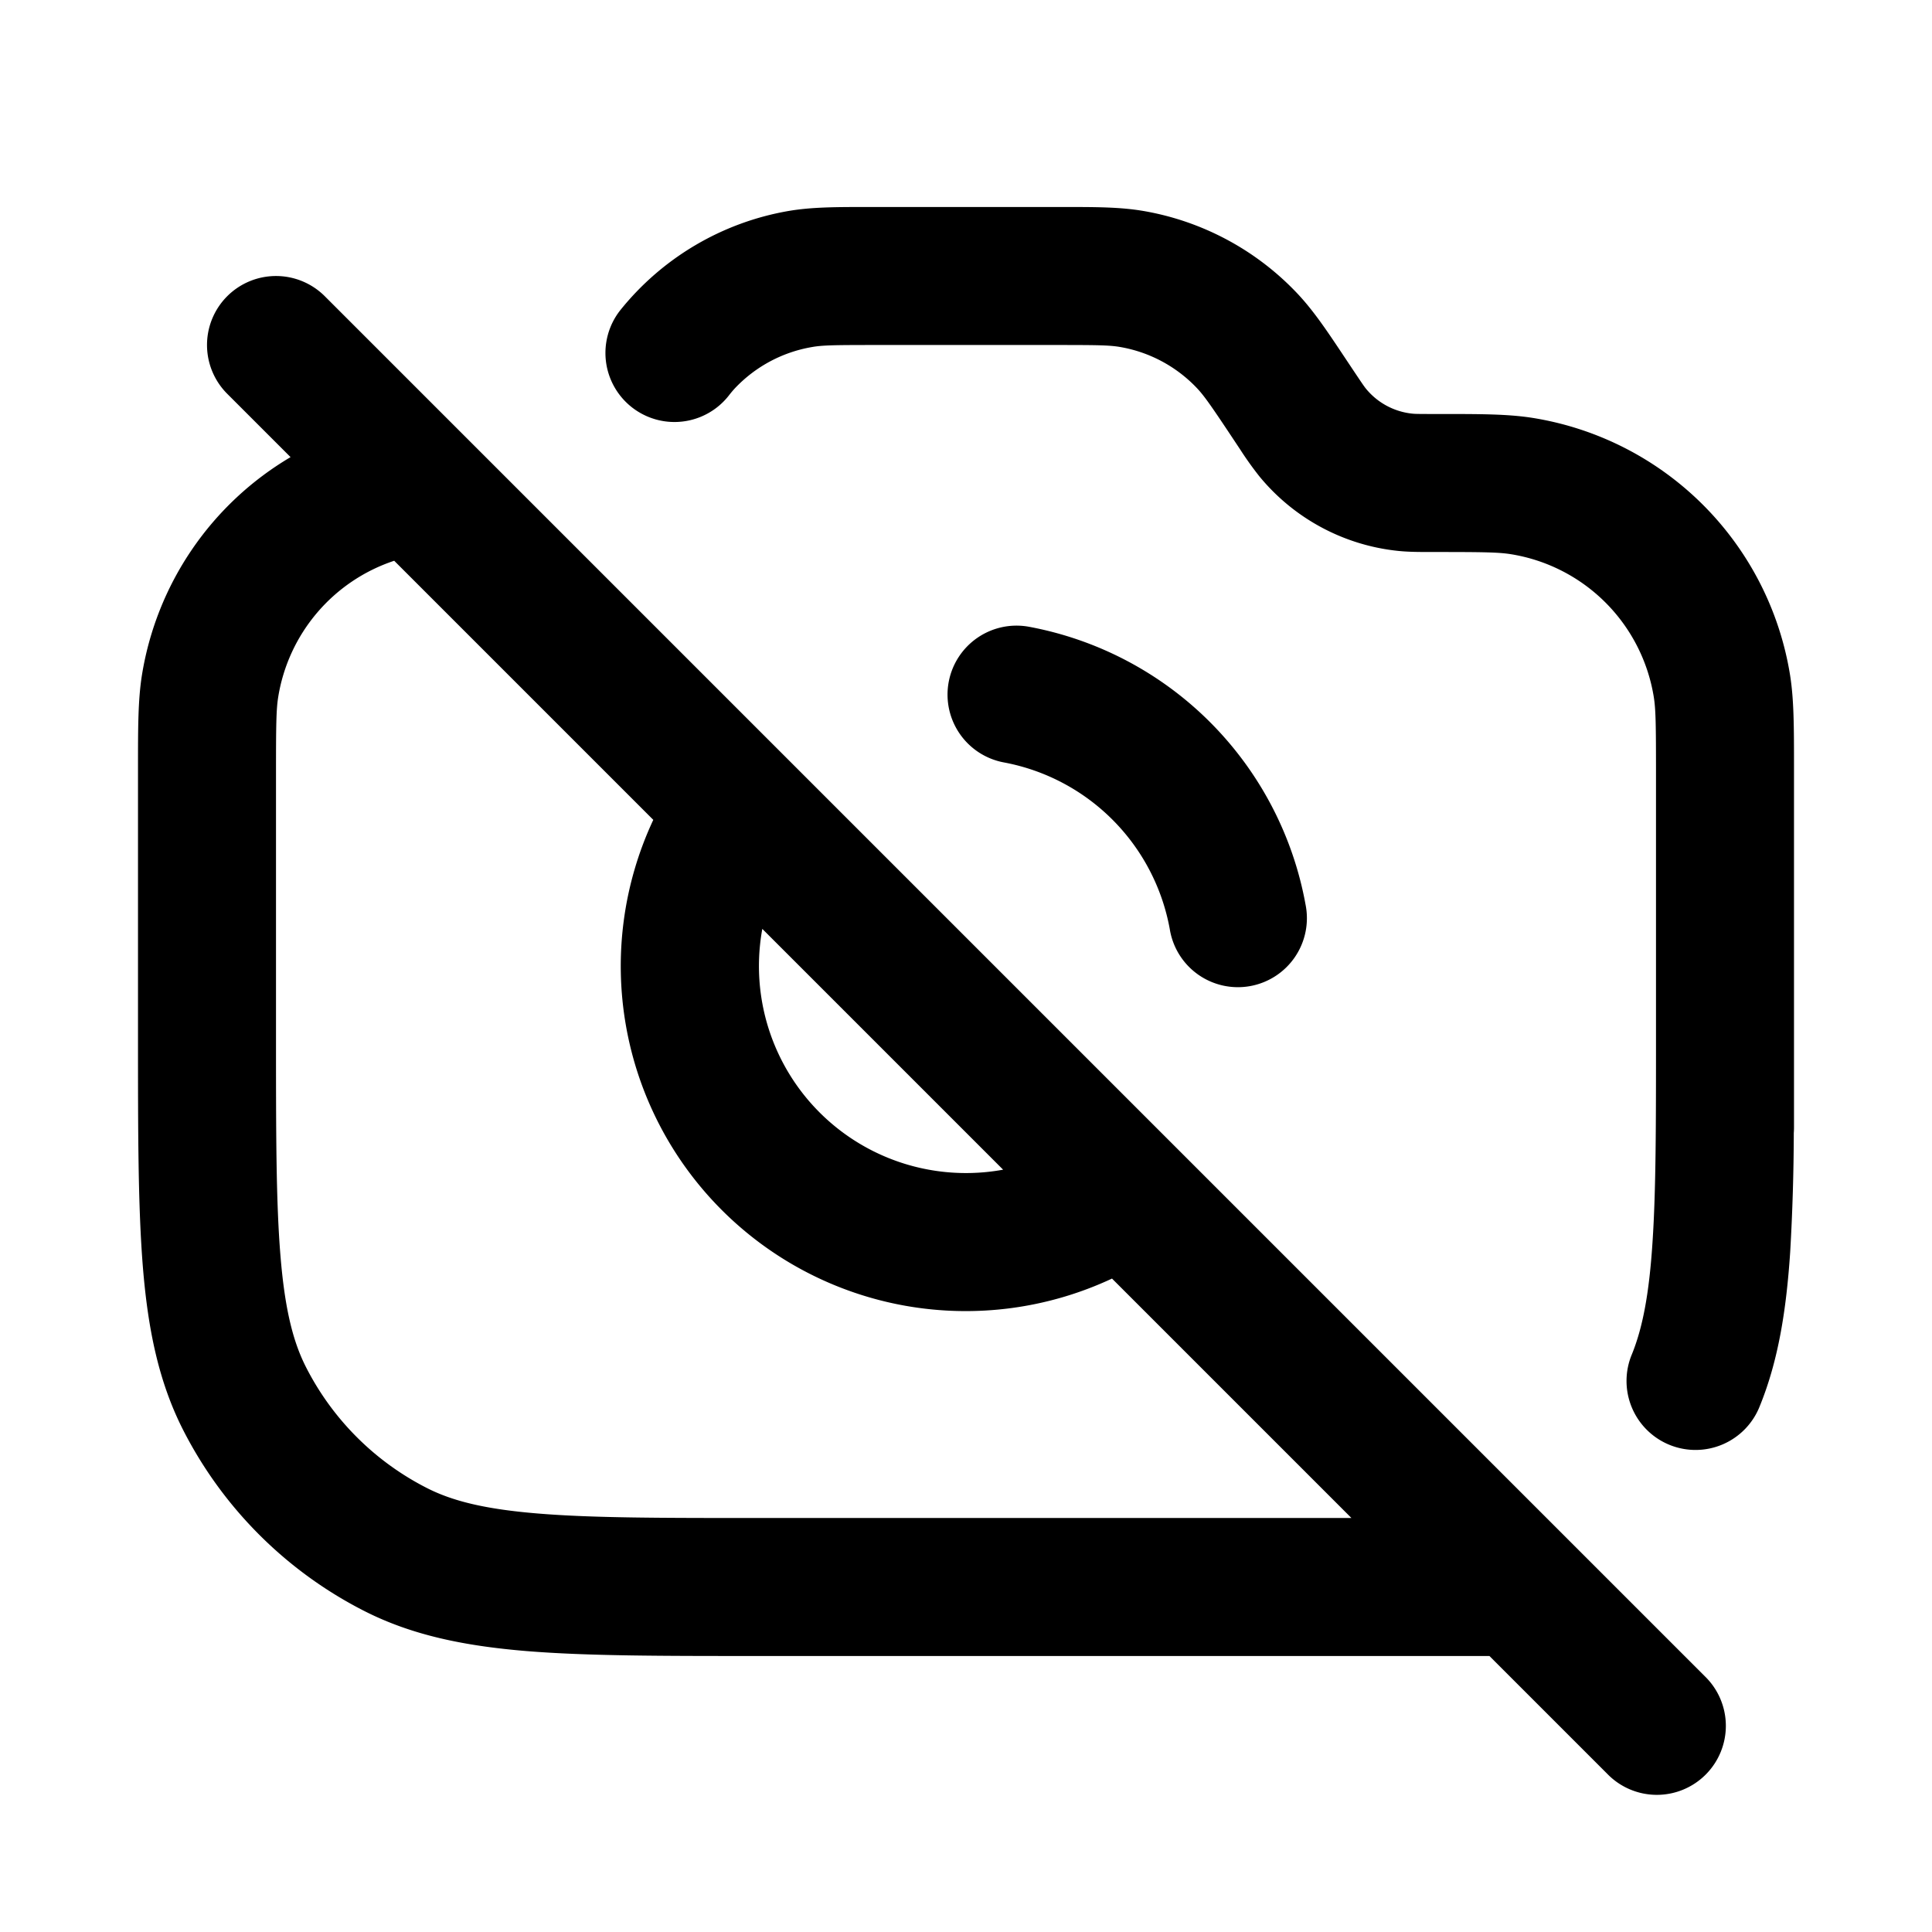 <?xml version="1.0" encoding="UTF-8"?><svg xmlns="http://www.w3.org/2000/svg" width="28" height="28" fill="currentColor" viewBox="0 0 28 28"><path fill-rule="evenodd" d="M12.587 3h2.826c.469 0 .822 0 1.161.058a4 4 0 0 1 2.223 1.19c.237.25.433.543.693.934l.042.063.086.129c.129.193.156.232.18.261a1 1 0 0 0 .673.36c.038.004.085.005.317.005h.09c.574 0 .98 0 1.338.057a4.5 4.5 0 0 1 3.727 3.727c.057.357.057.764.057 1.338v5.214a.994.994 0 0 1-.003.083 31.33 31.33 0 0 1-.052 1.722c-.056.844-.171 1.573-.44 2.235a1 1 0 1 1-1.853-.752c.152-.376.248-.861.297-1.615C24 17.25 24 16.299 24 15v-3.788c0-.7-.003-.932-.032-1.11a2.5 2.5 0 0 0-2.07-2.07c-.178-.029-.41-.032-1.11-.032h-.036c-.176 0-.33 0-.481-.015a3 3 0 0 1-2.018-1.08 4.817 4.817 0 0 1-.28-.392l-.02-.03-.085-.128c-.32-.482-.418-.621-.522-.731a2 2 0 0 0-1.112-.595c-.149-.026-.319-.029-.897-.029h-2.674c-.578 0-.748.003-.897.03a2 2 0 0 0-1.112.594 1.47 1.47 0 0 0-.091.108 1 1 0 0 1-1.576-1.233 4 4 0 0 1 2.439-1.441C11.766 3 12.118 3 12.587 3ZM3.293 4.293a1 1 0 0 1 1.414 0l20 20a1 1 0 1 1-1.414 1.414L21.586 24h-10.63c-1.363 0-2.447 0-3.321-.071-.896-.074-1.66-.227-2.359-.583a6 6 0 0 1-2.622-2.622c-.356-.7-.51-1.463-.583-2.358C2 17.49 2 16.405 2 15.044v-3.922c0-.574 0-.98.057-1.338a4.5 4.5 0 0 1 2.154-3.159l-.918-.918a1 1 0 0 1 0-1.414Zm2.42 3.834a2.5 2.5 0 0 0-1.681 1.975c-.029.178-.032.41-.032 1.11V15c0 1.417 0 2.419.065 3.203.063.771.182 1.243.371 1.613a4 4 0 0 0 1.748 1.748c.37.189.842.308 1.613.371C8.581 22 9.583 22 11 22h8.586l-3.47-3.47a5 5 0 0 1-6.648-6.648L5.714 8.128Zm5.335 5.335a3 3 0 0 0 3.49 3.49l-3.49-3.49Zm2.701-3.577a1 1 0 0 1 1.166-.801 5.004 5.004 0 0 1 4.006 4.026 1 1 0 1 1-1.968.354 3.004 3.004 0 0 0-2.402-2.414 1 1 0 0 1-.802-1.165Z" clip-rule="evenodd"/></svg>
